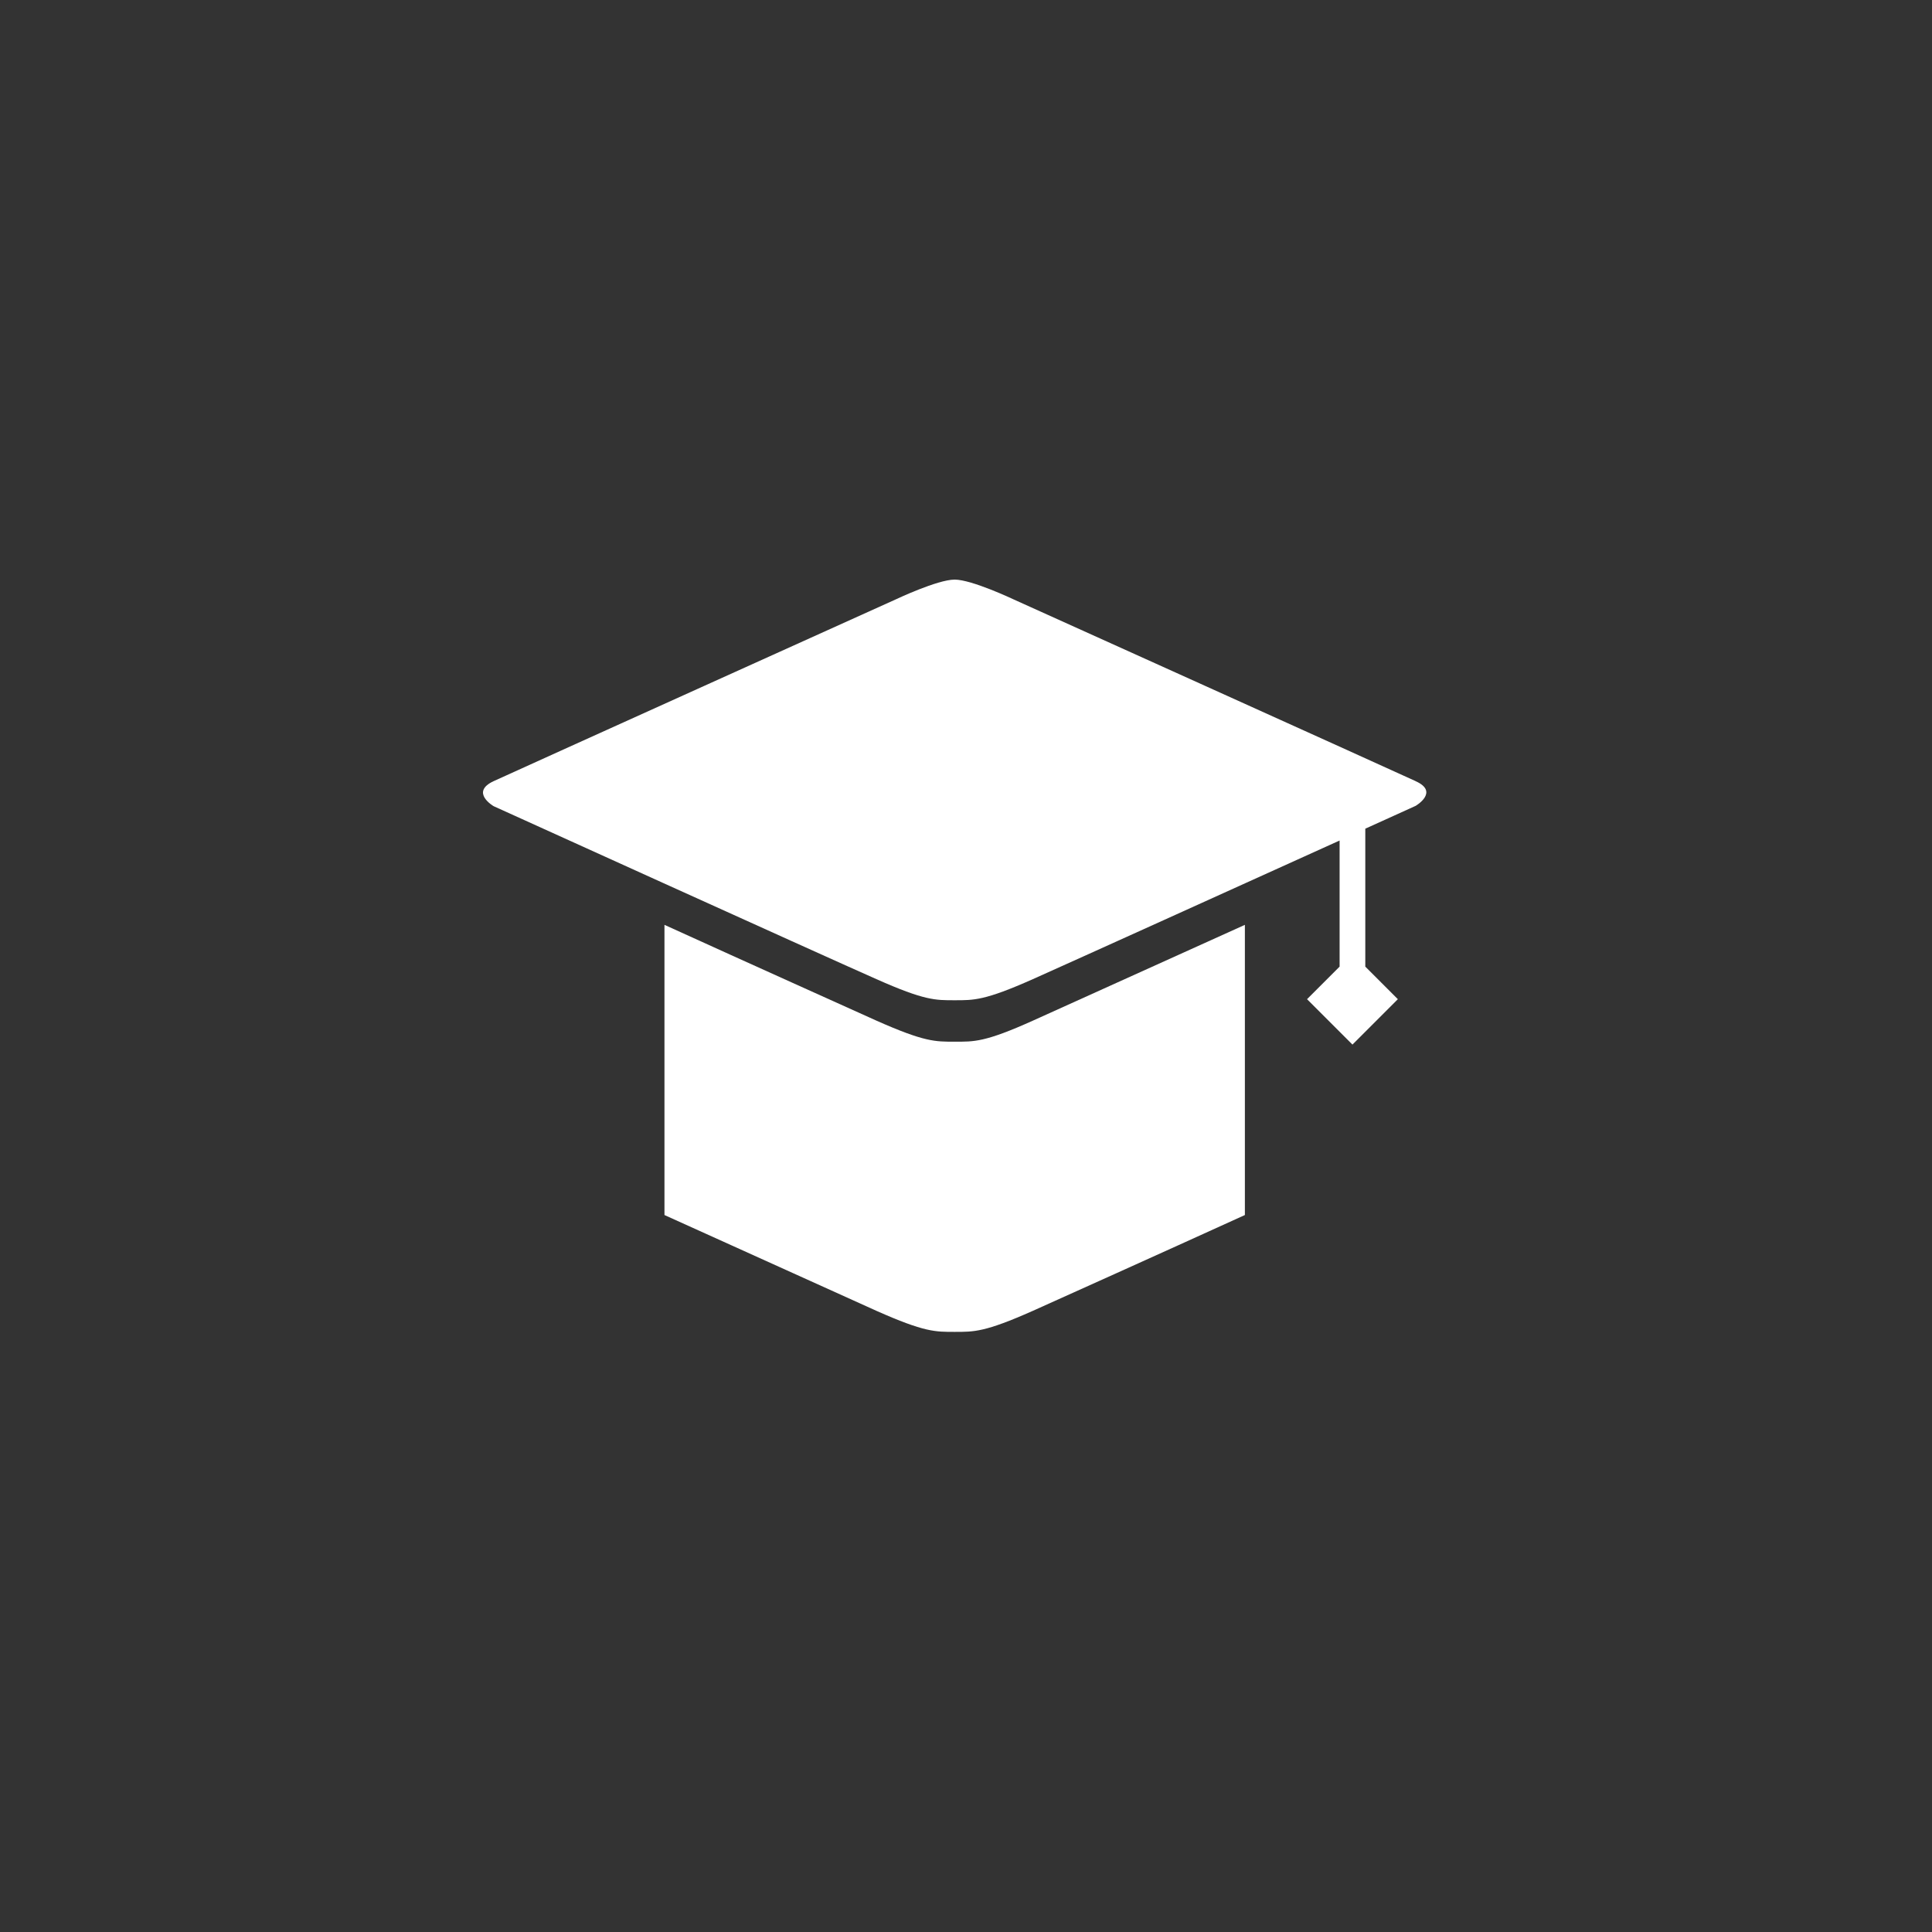 <?xml version="1.0" standalone="no"?><!DOCTYPE svg PUBLIC "-//W3C//DTD SVG 1.1//EN" "http://www.w3.org/Graphics/SVG/1.1/DTD/svg11.dtd"><svg t="1559708305741" class="icon" style="" viewBox="0 0 1024 1024" version="1.1" xmlns="http://www.w3.org/2000/svg" p-id="11804" xmlns:xlink="http://www.w3.org/1999/xlink" width="64" height="64"><rect x="0" y="0" width="1024" height="1024" fill="#333333" stroke="none"/><defs><style type="text/css"></style></defs><path d="M750.336 414.029c-12.672-5.888-213.274-96.41-213.274-96.41S515.072 307.2 505.984 307.2c-9.088 0-31.053 10.419-31.053 10.419s-200.602 90.547-213.299 96.41c-12.672 5.888 0 13.261 0 13.261s171.622 77.85 202.88 91.674c25.574 11.366 31.232 11.187 41.472 11.187 10.24 0 15.923 0.179 41.472-11.187 21.606-9.651 109.875-49.613 162.56-73.472v66.842l-17.254 17.254 24.064 24.064 24.064-24.064-17.254-17.254v-73.114l26.701-12.109s12.698-7.398 0-13.056z" fill="#ffffff" p-id="11805"></path><path d="M505.984 552.115c-10.24 0-15.898 0.205-41.472-11.162-15.539-7.014-65.741-29.568-112.333-50.765v153.805c46.592 21.018 96.794 43.776 112.333 50.765 25.574 11.366 31.232 11.162 41.472 11.162 10.24 0 15.923 0.205 41.472-11.162 15.565-7.014 65.741-29.542 112.358-50.765v-153.805c-46.592 21.018-96.794 43.75-112.333 50.765-25.6 11.546-31.258 11.162-41.472 11.162" fill="#ffffff" p-id="11806"></path></svg>